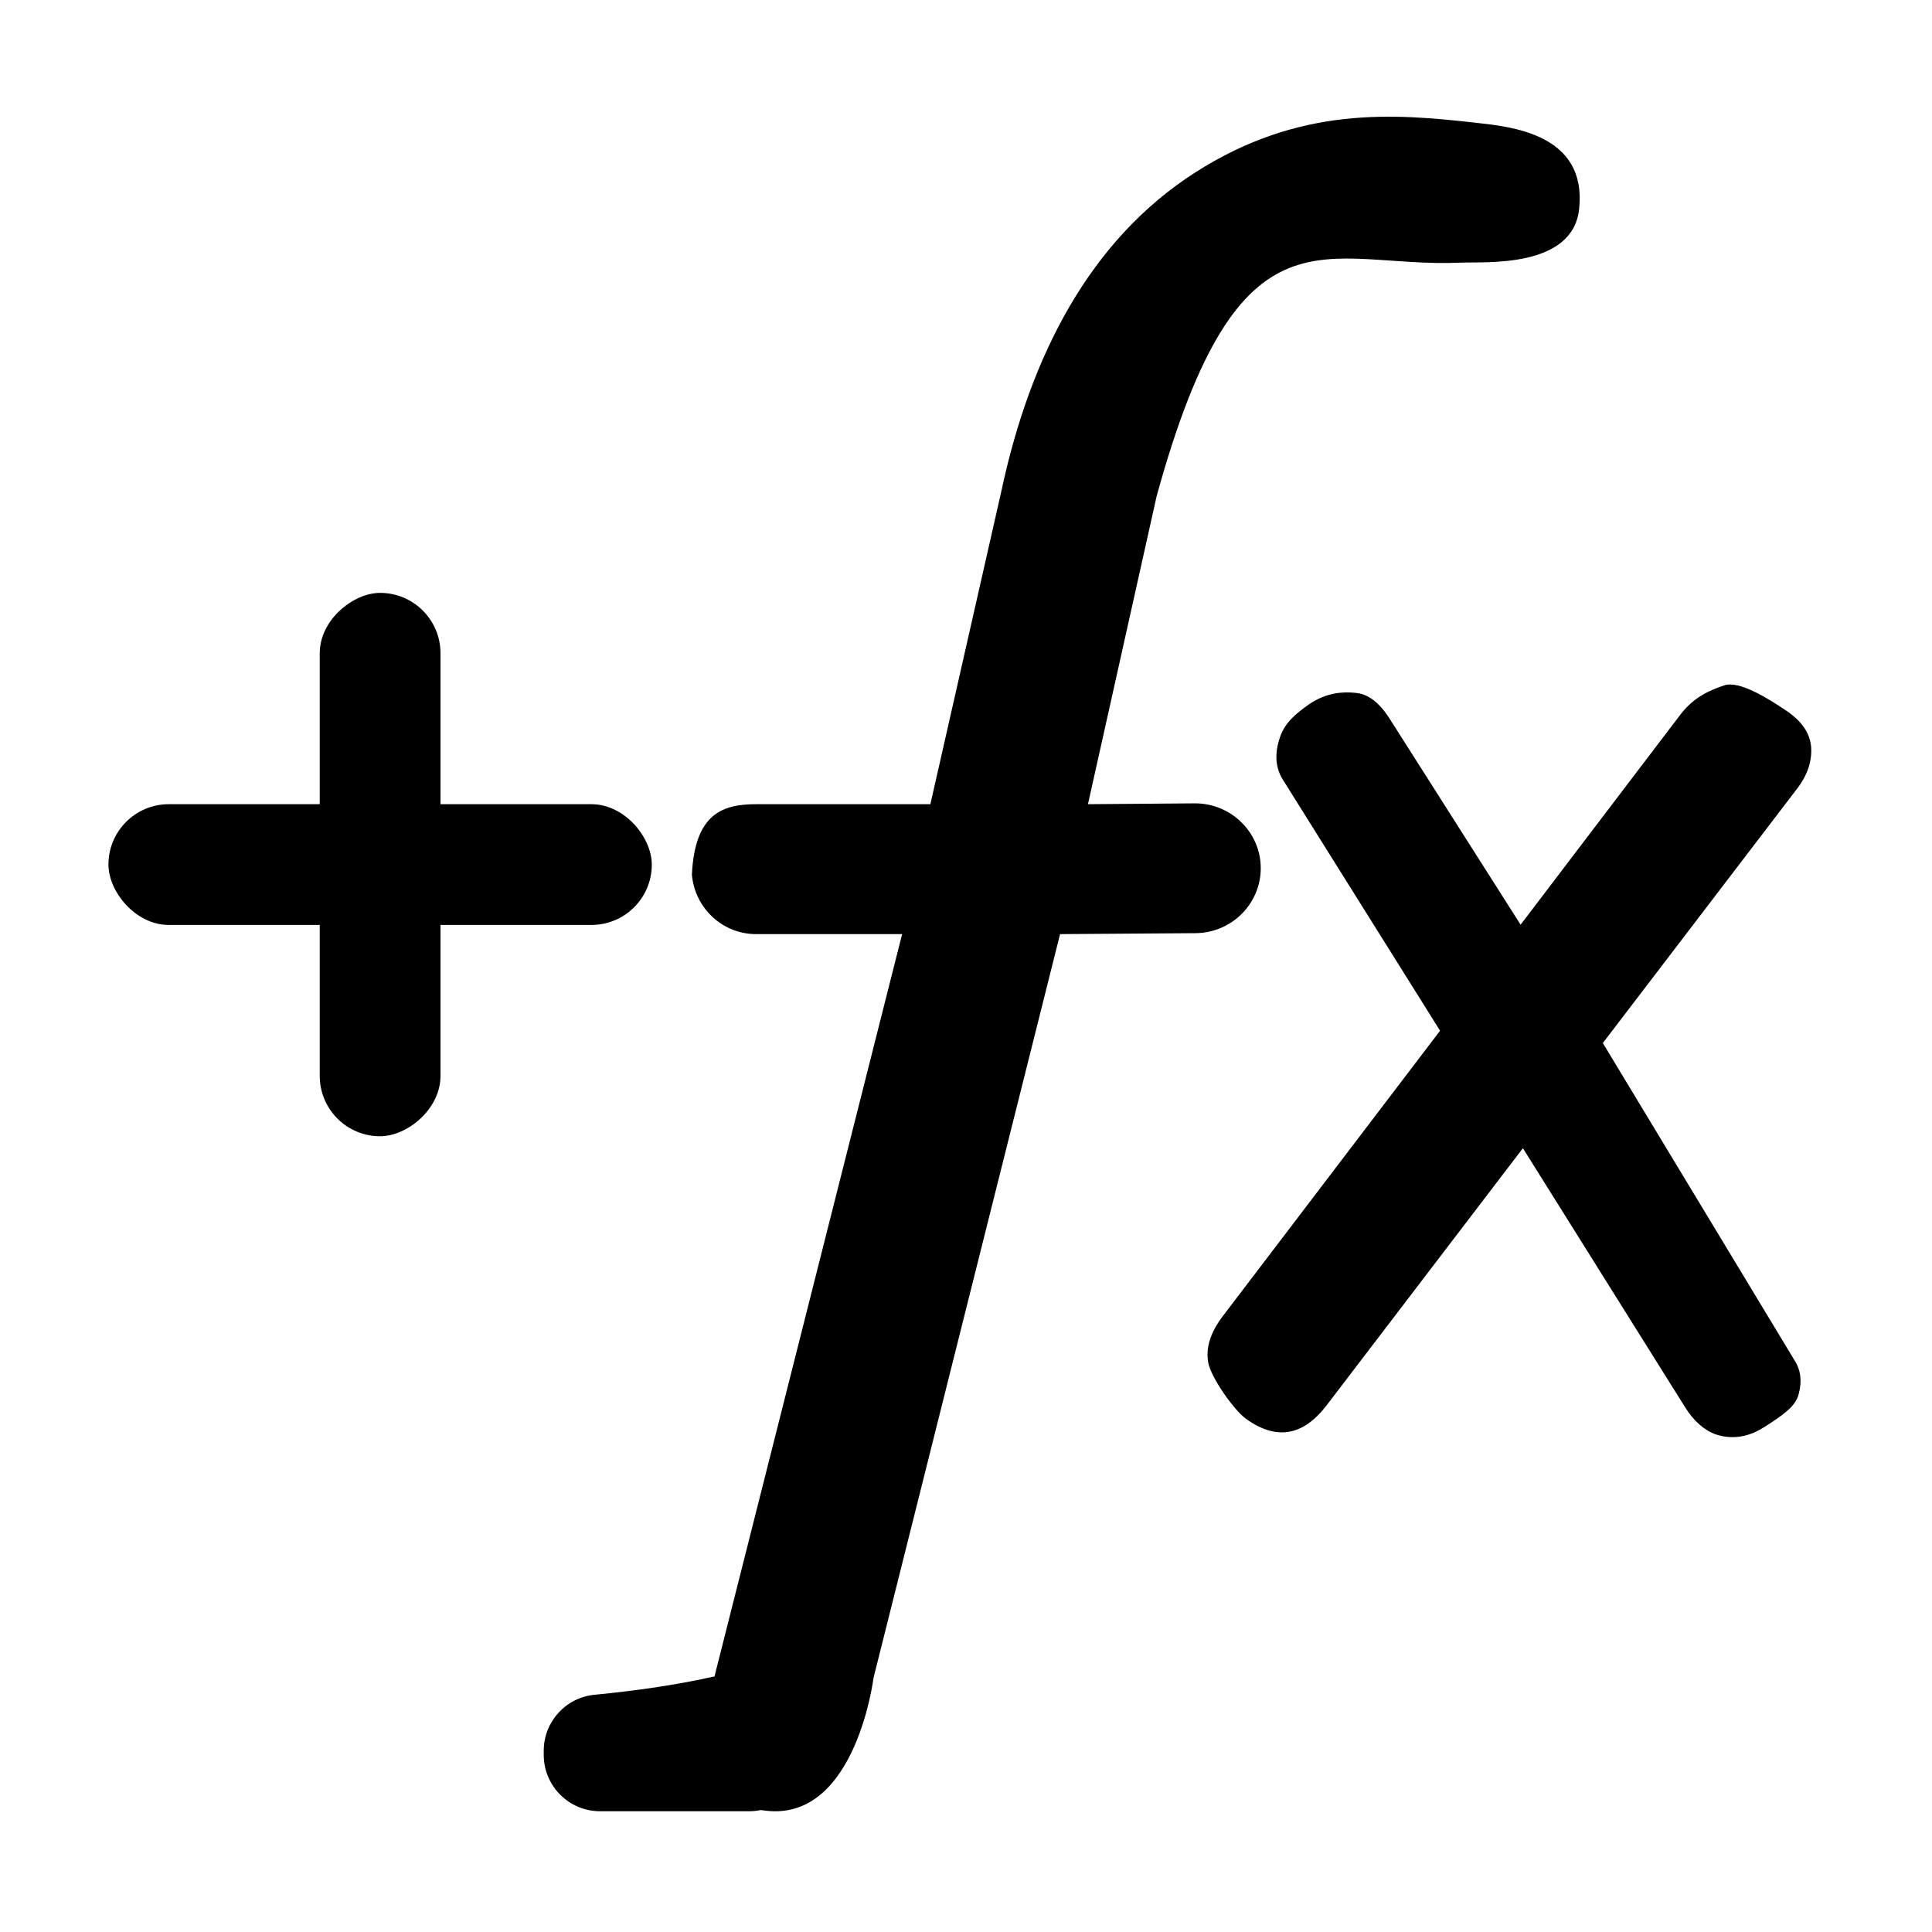 <?xml version="1.0" encoding="UTF-8"?>
<svg width="16px" height="16px" viewBox="0 0 16 16" version="1.1" xmlns="http://www.w3.org/2000/svg" xmlns:xlink="http://www.w3.org/1999/xlink">
    <g id="文字识别录入" stroke="none" stroke-width="1" fill="none" fill-rule="evenodd">
        <g id="+fx">
            <rect id="矩形" x="0" y="0" width="16" height="16"></rect>
            <path d="M9.897,1.429 C10.762,0.875 11.543,0.94 12.225,1.017 C12.511,1.049 13.143,1.107 13.078,1.729 C13.026,2.226 12.293,2.166 12.099,2.175 C10.97,2.226 10.269,1.602 9.579,4.108 L9.01,6.66 L9.897,6.653 C10.197,6.653 10.441,6.894 10.441,7.19 C10.441,7.487 10.197,7.728 9.897,7.728 L8.779,7.736 L7.234,13.896 C7.234,13.896 7.092,15.043 6.381,14.999 C6.353,14.997 6.326,14.994 6.3,14.99 L6.37,14.969 C6.316,14.99 6.26,15 6.203,15 L4.97,15 C4.712,15 4.503,14.791 4.503,14.533 L4.503,14.501 C4.502,14.259 4.686,14.057 4.926,14.035 C5.29,14 5.621,13.95 5.918,13.883 C5.929,13.831 5.938,13.801 5.938,13.801 L7.471,7.736 L6.263,7.736 C5.98,7.736 5.754,7.518 5.73,7.244 C5.754,6.741 5.98,6.66 6.263,6.66 L7.705,6.66 L8.291,4.076 C8.532,2.94 9.03,1.985 9.897,1.429 Z M14.782,5.878 C14.919,5.967 14.99,6.07 14.999,6.187 C15.007,6.303 14.97,6.417 14.884,6.53 L13.274,8.638 L14.863,11.268 C14.913,11.346 14.925,11.441 14.896,11.544 C14.872,11.649 14.759,11.723 14.61,11.819 C14.449,11.922 14.309,11.912 14.209,11.879 C14.112,11.844 14.025,11.767 13.952,11.649 L12.612,9.509 L10.986,11.639 C10.791,11.893 10.571,11.93 10.32,11.751 C10.217,11.677 10.028,11.406 10.006,11.284 C9.984,11.162 10.024,11.034 10.128,10.898 L11.926,8.536 L10.616,6.444 C10.562,6.348 10.556,6.236 10.599,6.109 C10.64,5.982 10.737,5.907 10.84,5.833 C10.989,5.732 11.126,5.728 11.226,5.738 C11.328,5.746 11.42,5.816 11.504,5.945 L12.593,7.658 L13.911,5.925 C14.025,5.773 14.154,5.719 14.279,5.676 C14.403,5.633 14.648,5.788 14.782,5.878 Z" id="形状结合备份" fill="currentColor" fill-rule="nonzero"></path>
            <rect id="矩形" fill="currentColor" x="0.898" y="6.66" width="4.5" height="1" rx="0.5"></rect>
            <rect id="矩形备份" fill="currentColor" transform="translate(3.148, 7.16) rotate(-270) translate(-3.148, -7.16) " x="0.898" y="6.66" width="4.5" height="1" rx="0.5"></rect>
        </g>
    </g>
</svg>